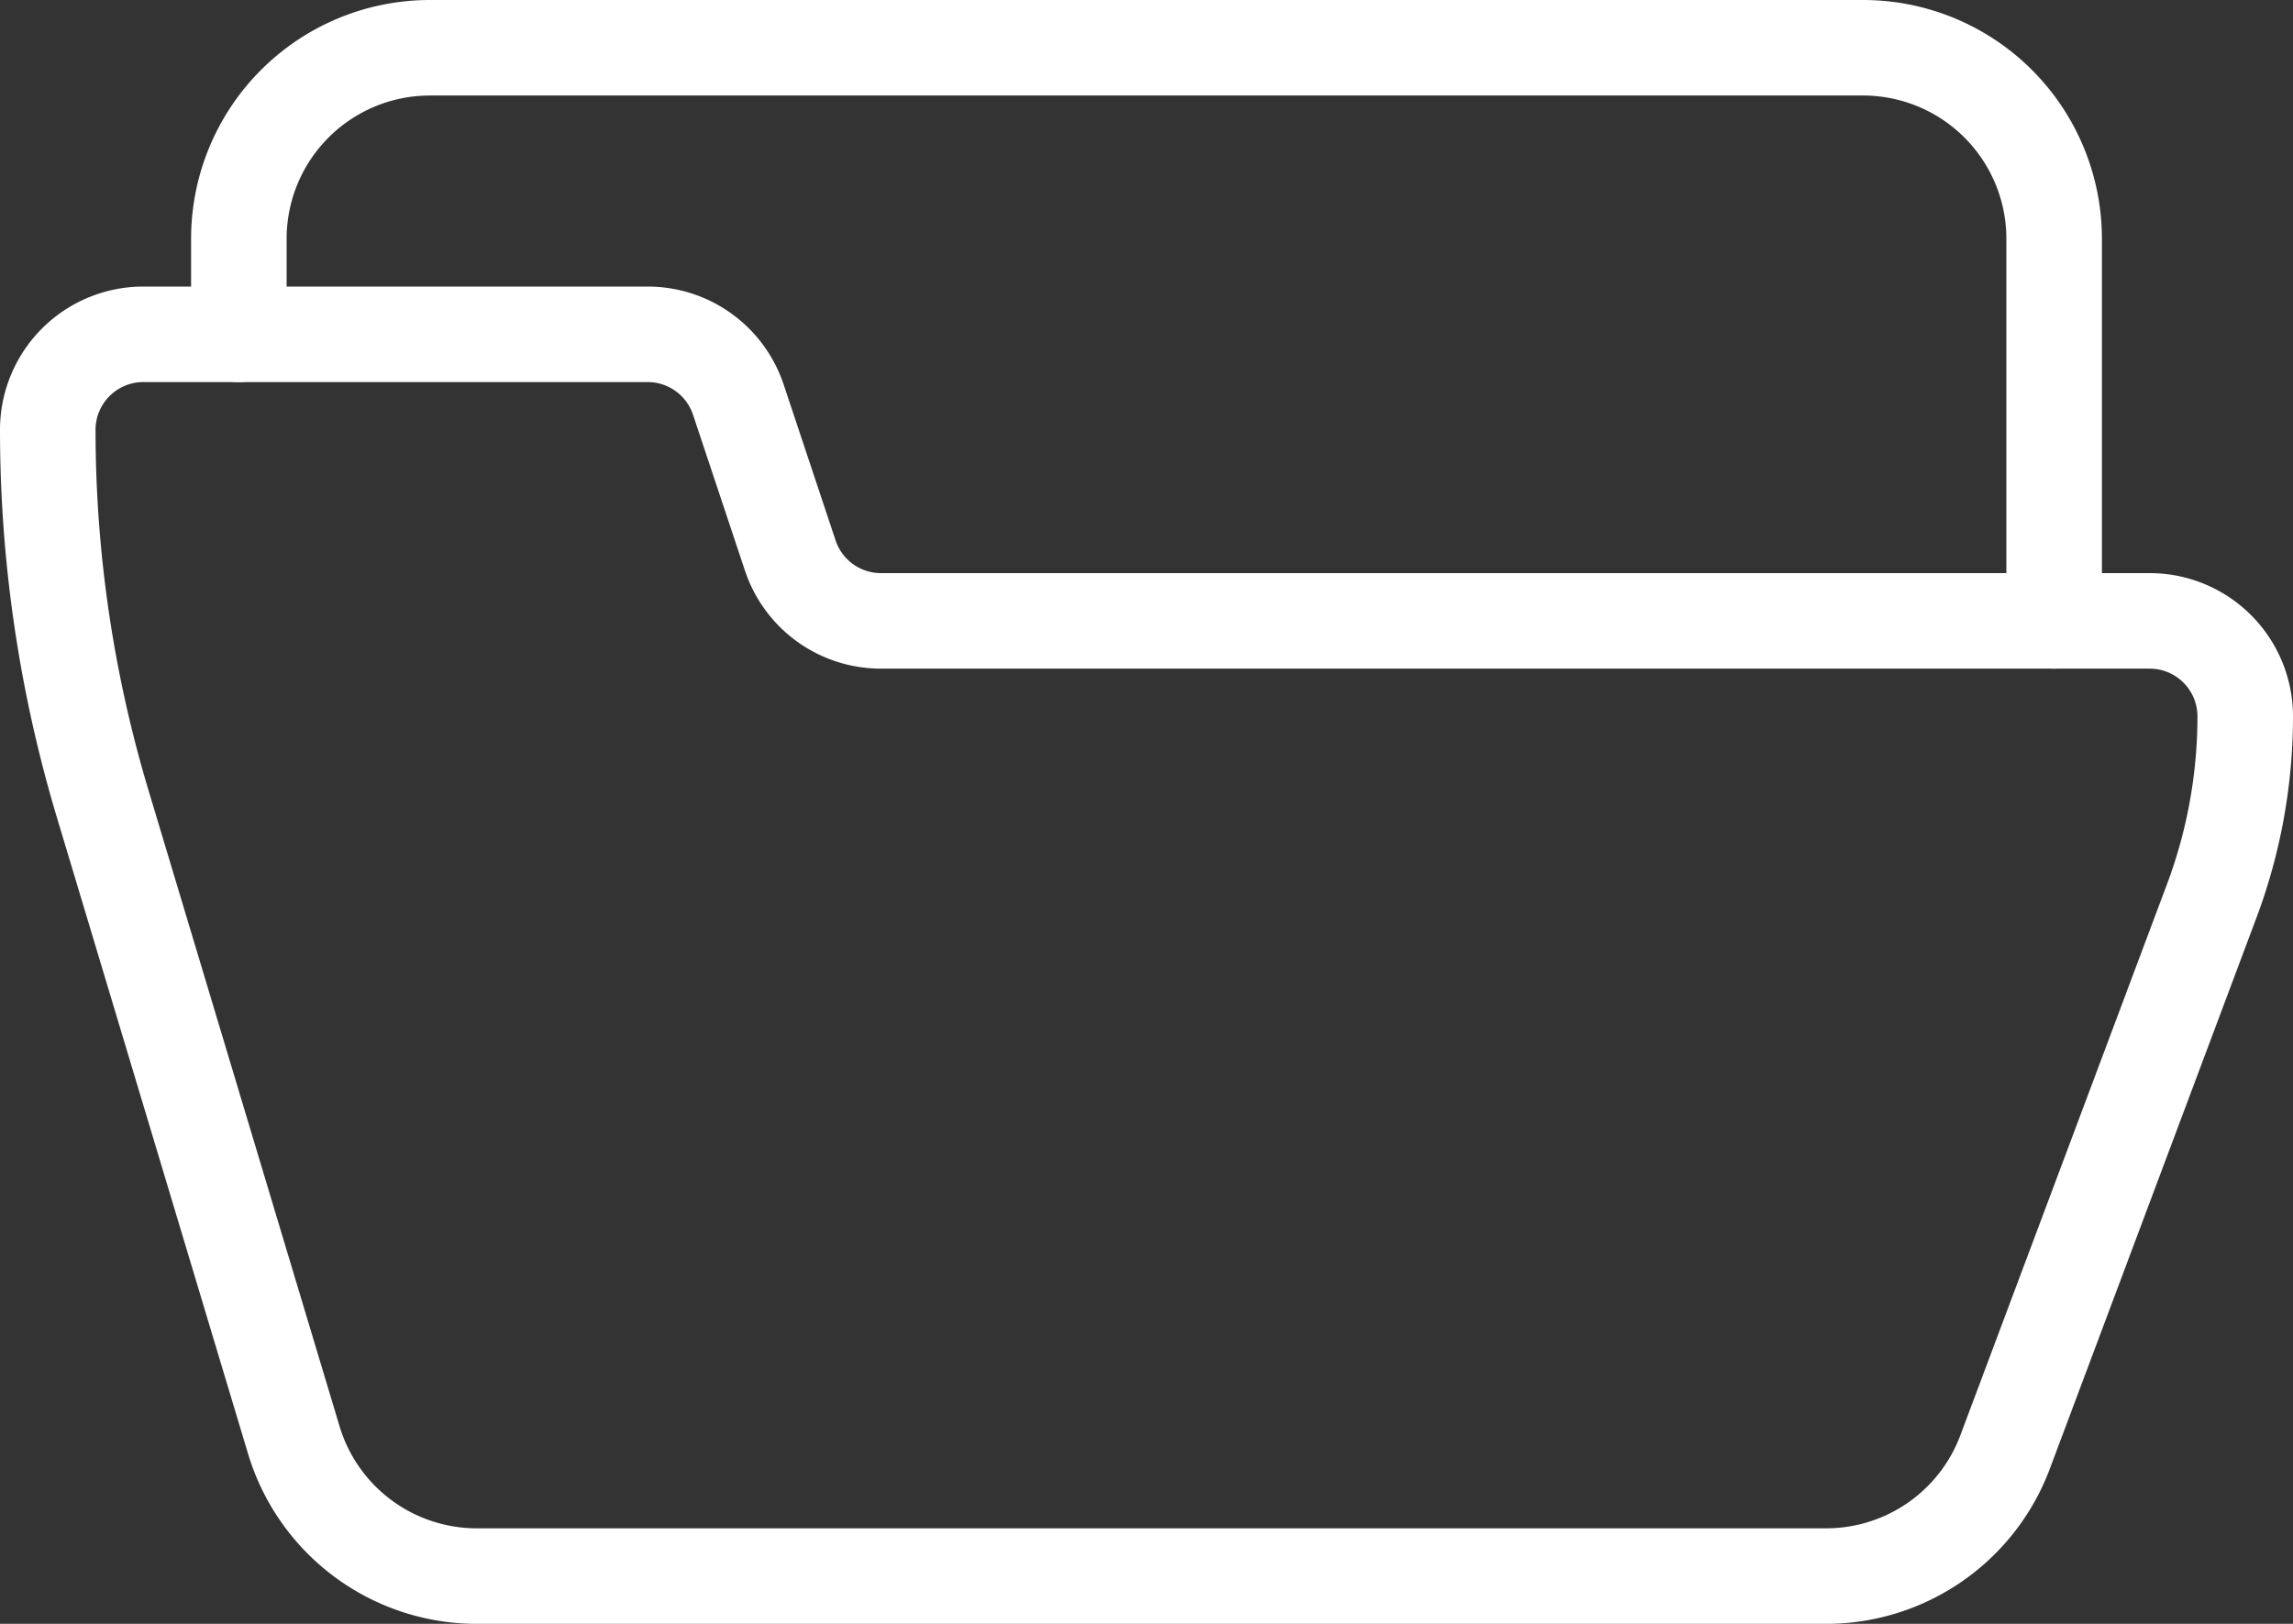 <svg xmlns="http://www.w3.org/2000/svg" width="24" height="17" viewBox="0 0 24 17">
  <rect x="0" y="0" width="24" height="17" fill="#333333" stroke="none"/>
  <g id="Portfolios_-_dark" data-name="Portfolios - dark" transform="translate(0)">
    <path id="Stroke_6" data-name="Stroke 6" d="M.575,4.916l2,6.659A2,2,0,0,0,4.488,13H18.614a2,2,0,0,0,1.873-1.3l2.162-5.767A5.512,5.512,0,0,0,23,4h0a1,1,0,0,0-1-1H8.721a1,1,0,0,1-.949-.683L7.228.684A1,1,0,0,0,6.279,0H1A1,1,0,0,0,0,1,13.627,13.627,0,0,0,.575,4.916Z" transform="translate(0.5 3.5)" fill="none" stroke="#fff" stroke-linecap="round" stroke-linejoin="round" stroke-miterlimit="10" stroke-width="1"/>
    <path id="Stroke_8" data-name="Stroke 8" d="M19,6V2a2,2,0,0,0-2-2H2A2,2,0,0,0,0,2V3" transform="translate(2.5 0.5)" fill="none" stroke="#fff" stroke-linecap="round" stroke-linejoin="round" stroke-miterlimit="10" stroke-width="1"/>
  </g>
</svg>
